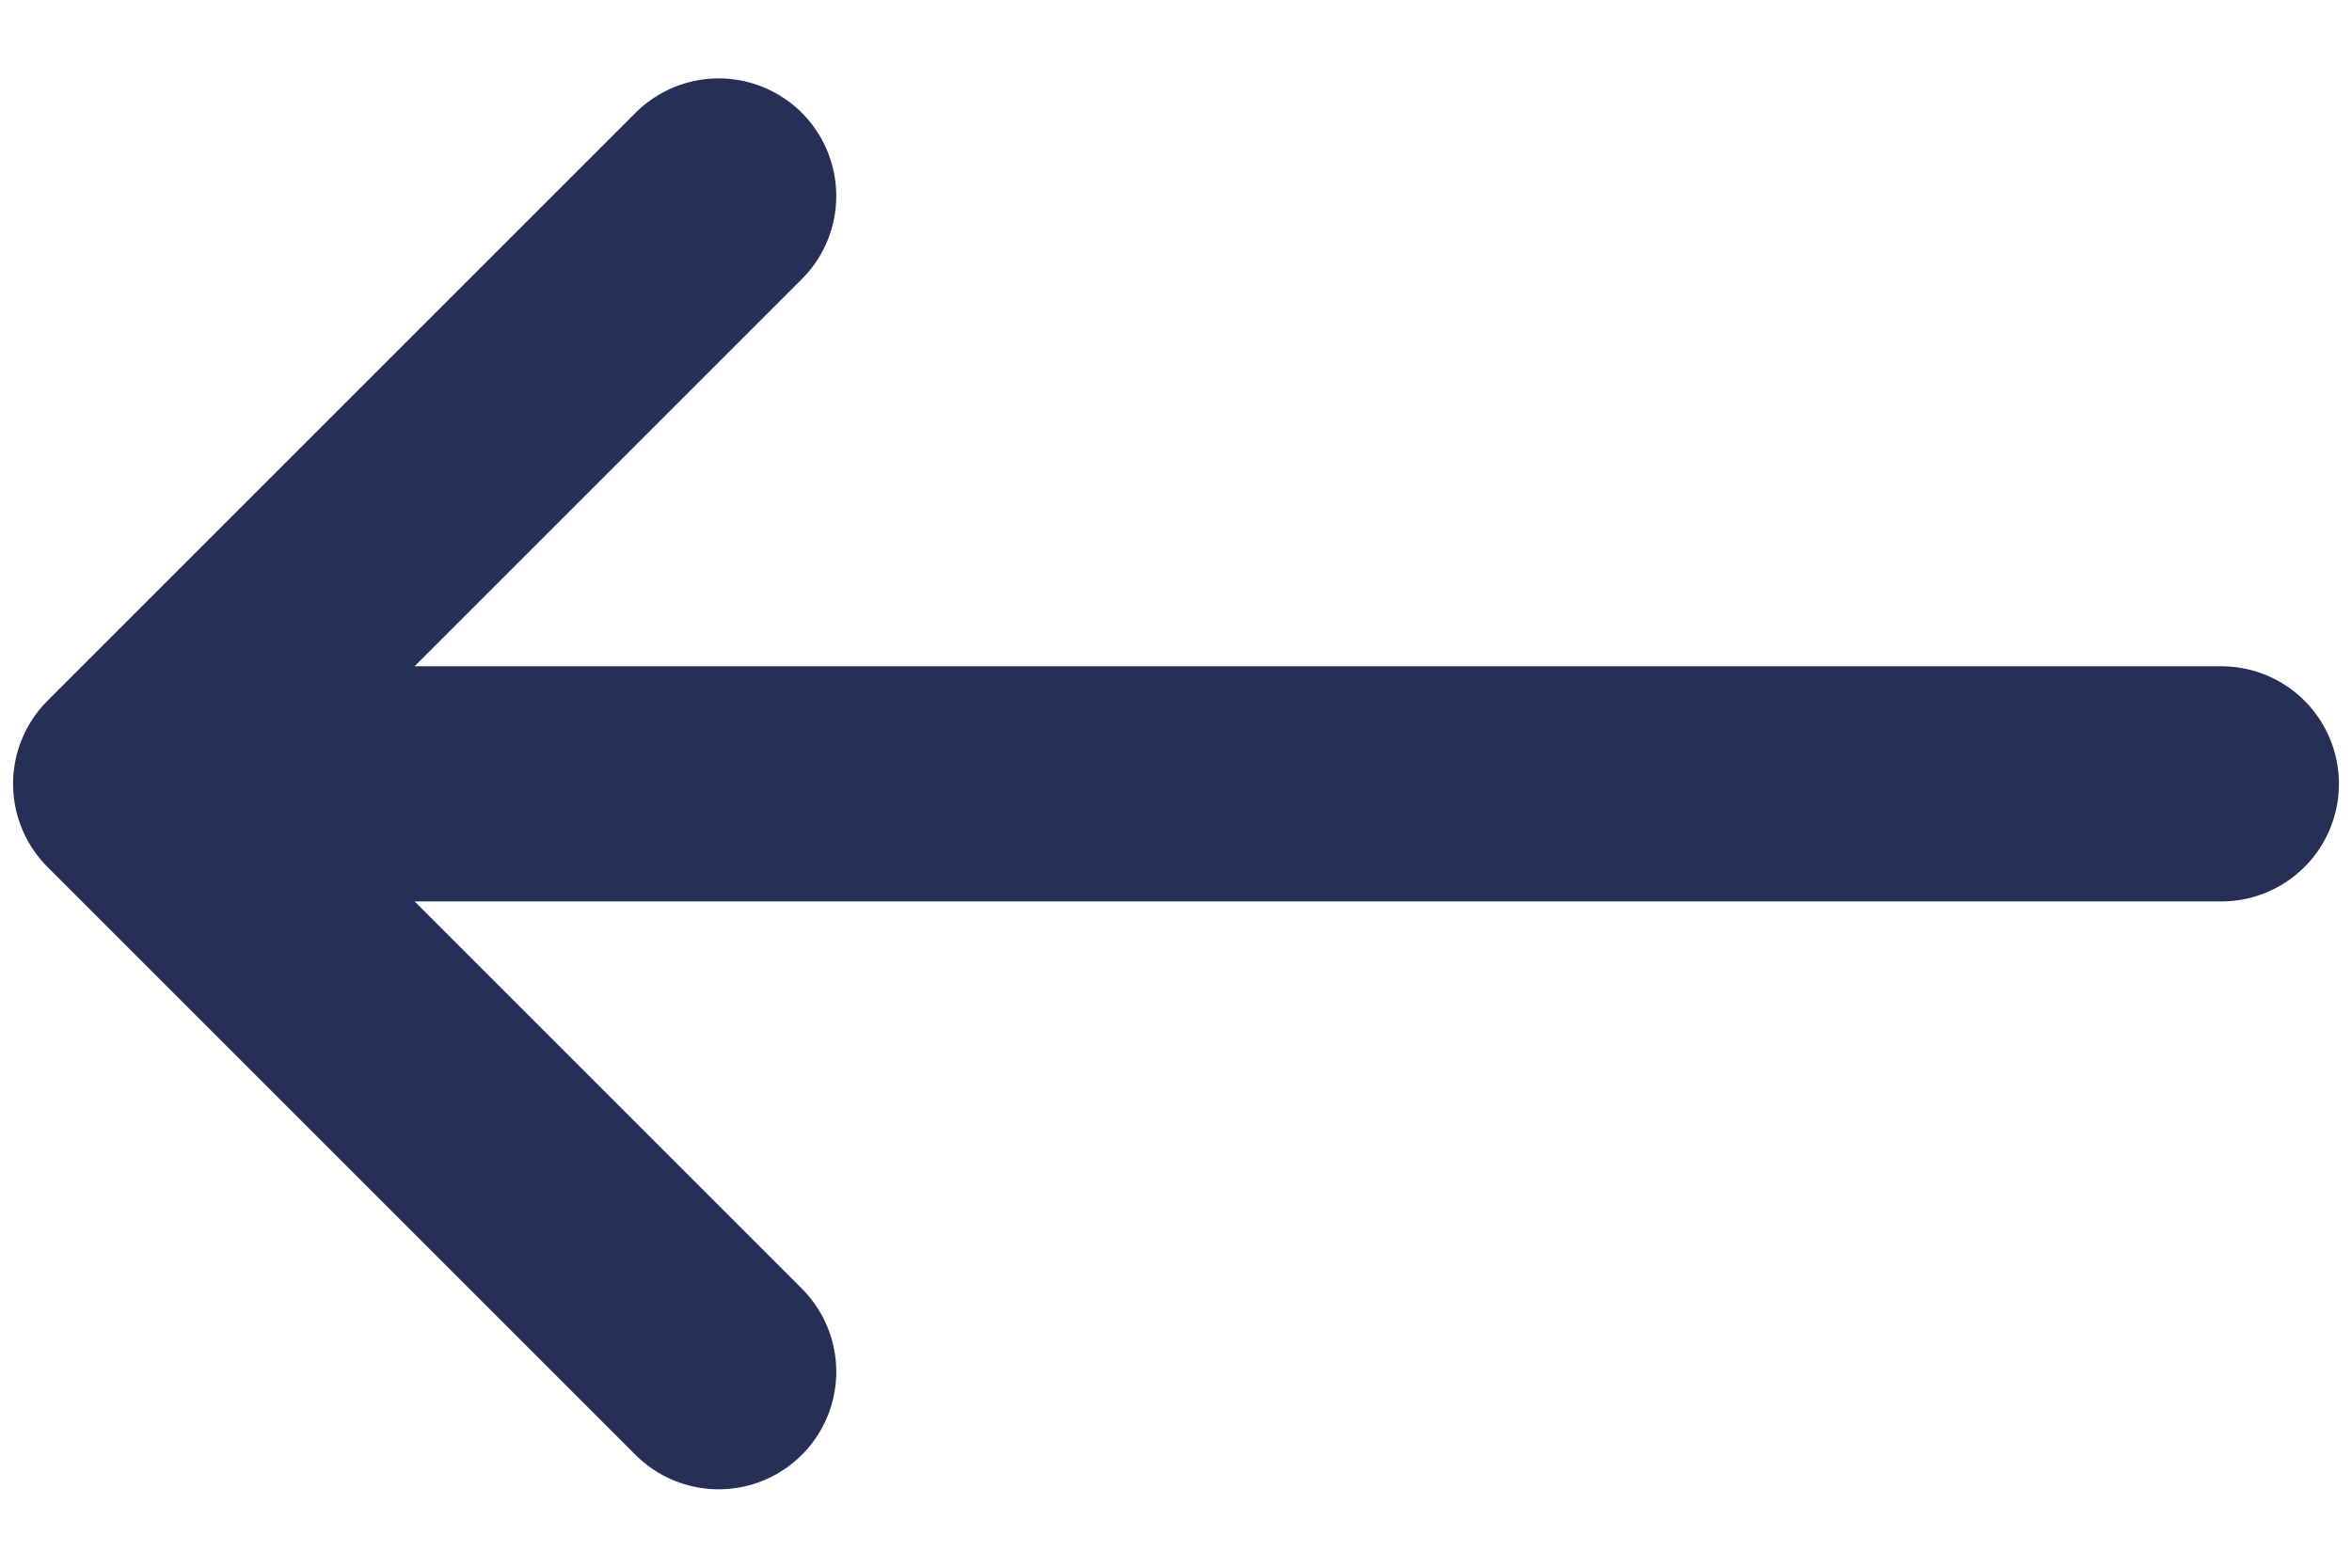 <svg width="18" height="12" viewBox="0 0 18 12" fill="none" xmlns="http://www.w3.org/2000/svg">
    <path d="M5.5 10.5L1 6M1 6L5.5 1.5M1 6L17 6" stroke="#262F56" stroke-width="1.8" stroke-linecap="round" stroke-linejoin="round"/>
</svg>
